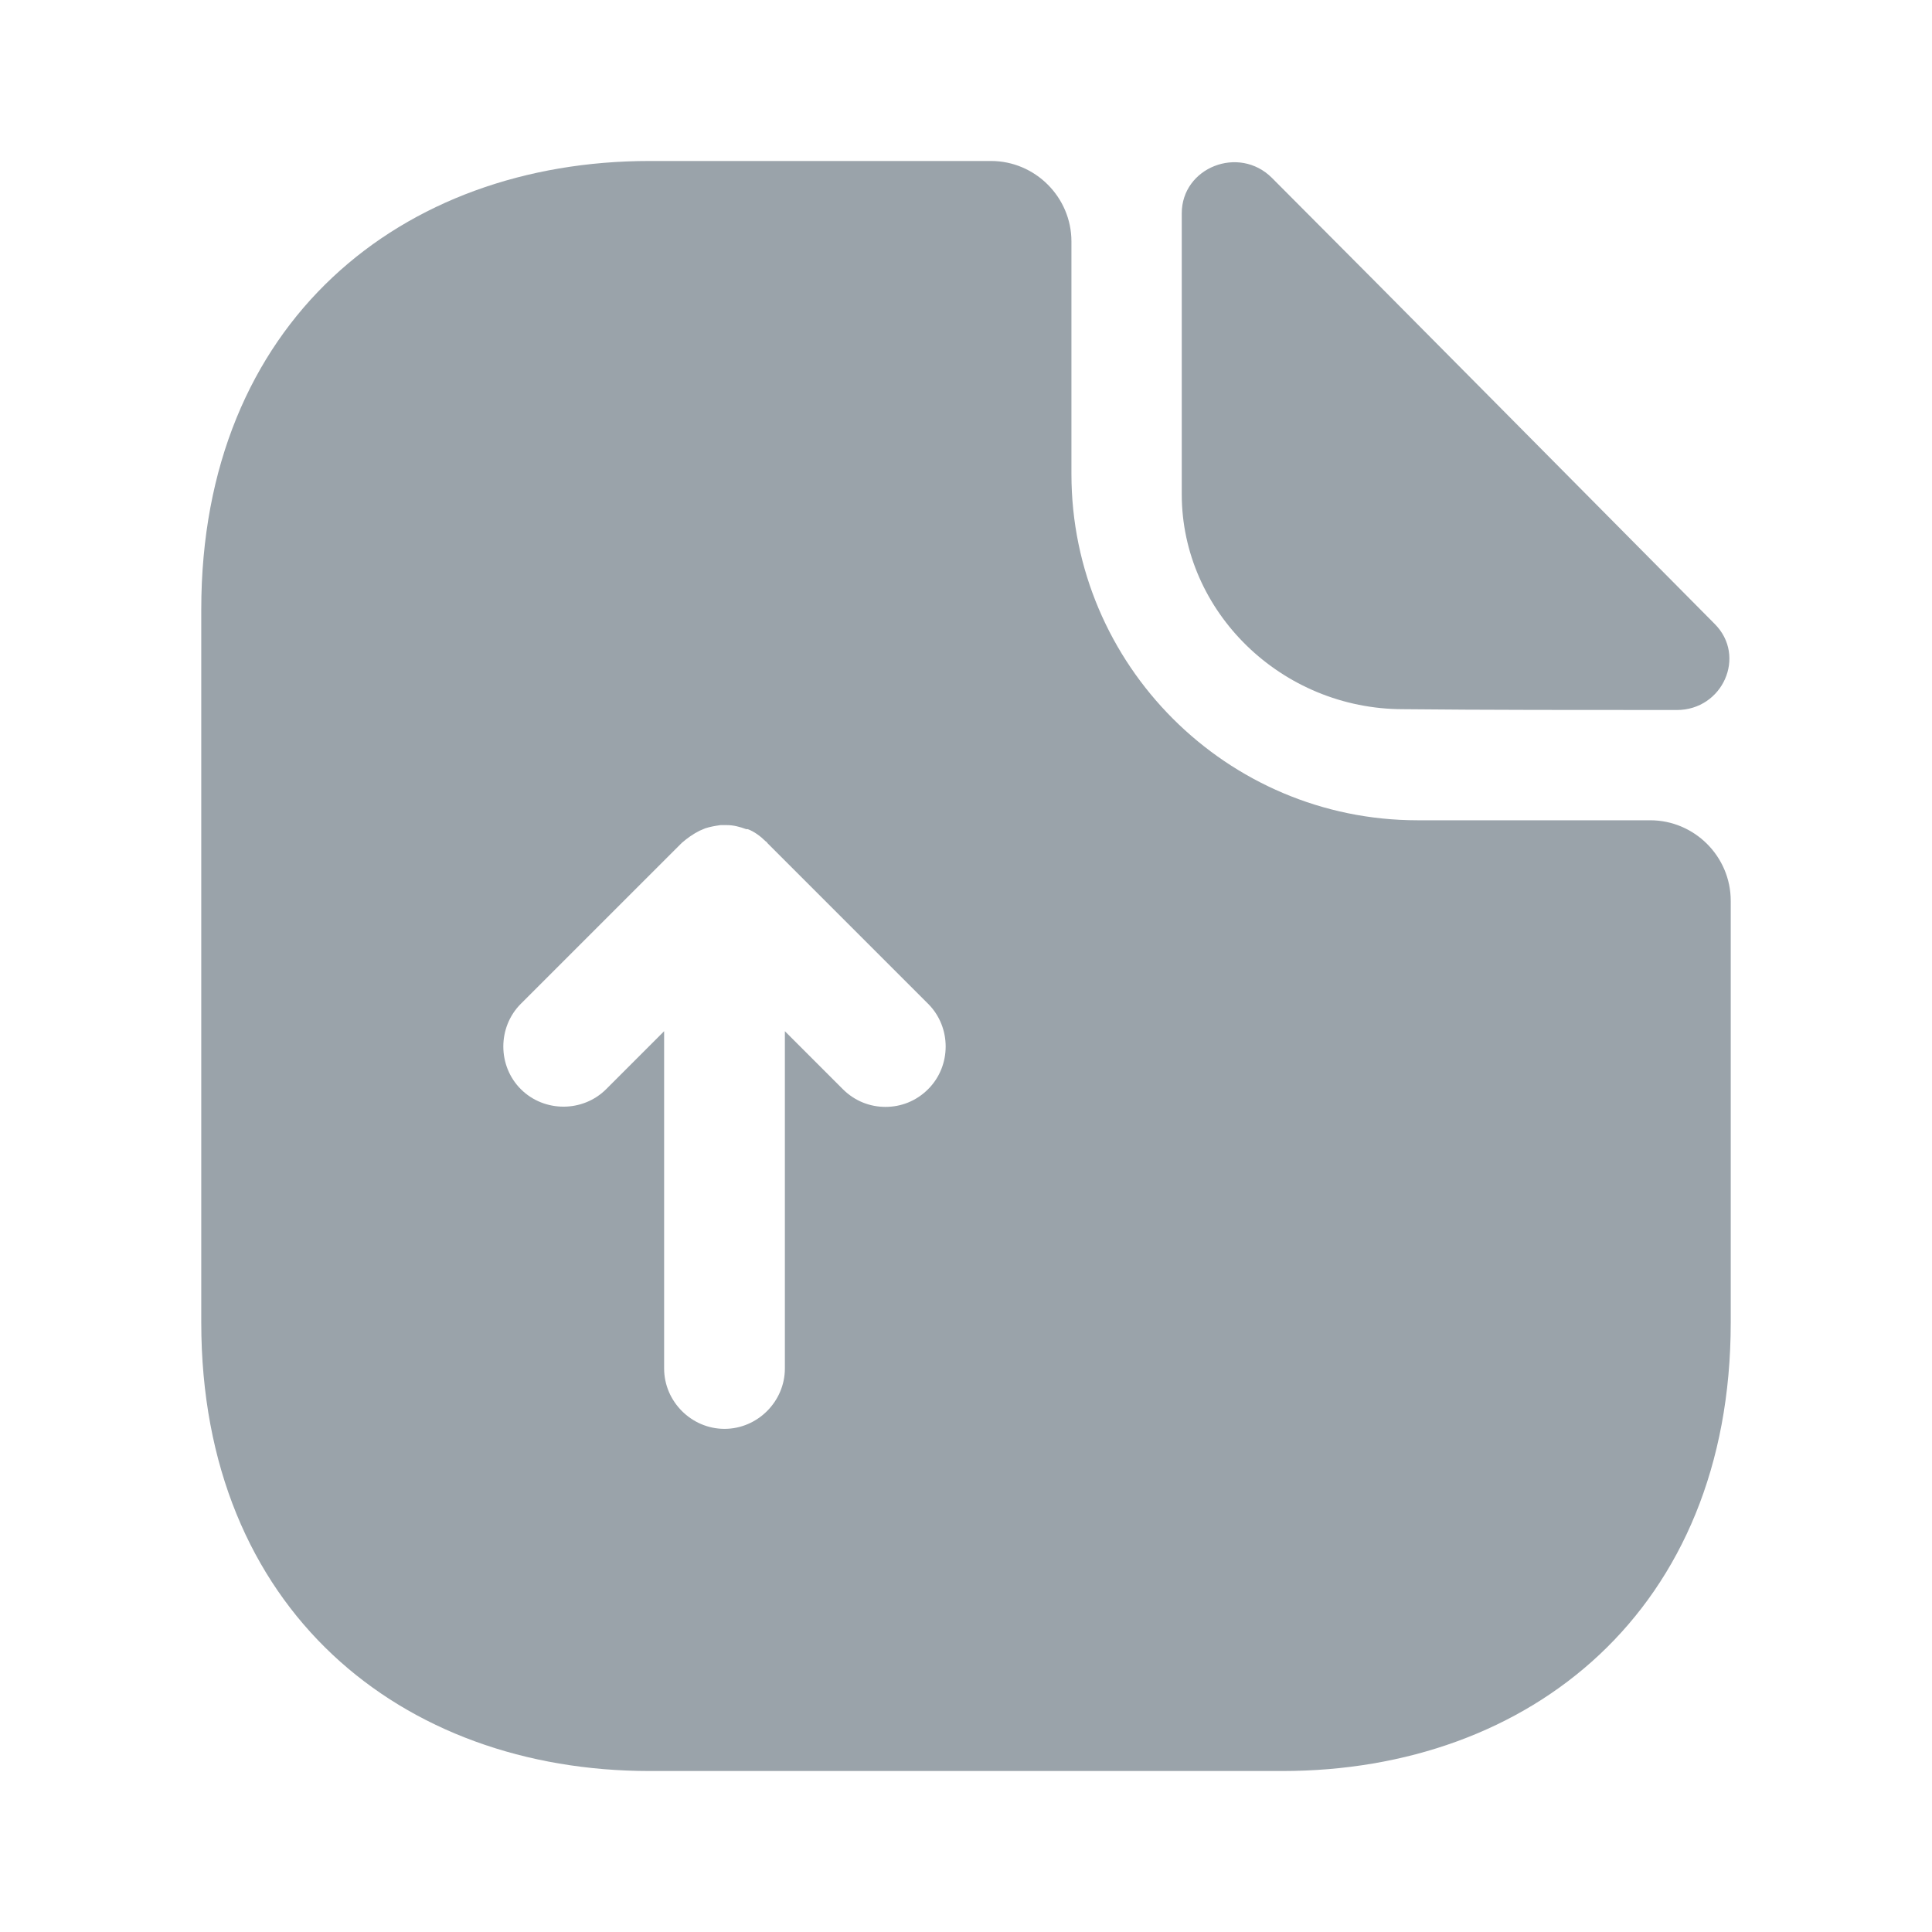 <svg width="40" height="40" viewBox="0 0 40 40" fill="none" xmlns="http://www.w3.org/2000/svg">
<path d="M34.166 16.983H29.35C25.4 16.983 22.183 13.767 22.183 9.817V5C22.183 4.083 21.433 3.333 20.517 3.333H13.45C8.316 3.333 4.167 6.667 4.167 12.617V27.383C4.167 33.333 8.316 36.667 13.45 36.667H26.55C31.683 36.667 35.833 33.333 35.833 27.383V18.65C35.833 17.733 35.083 16.983 34.166 16.983ZM19.216 22.55C18.966 22.8 18.65 22.917 18.333 22.917C18.017 22.917 17.7 22.8 17.45 22.55L16.25 21.35V28.333C16.25 29.017 15.683 29.583 15 29.583C14.316 29.583 13.75 29.017 13.75 28.333V21.35L12.55 22.55C12.066 23.033 11.267 23.033 10.783 22.55C10.3 22.067 10.3 21.267 10.783 20.783L14.117 17.45C14.233 17.35 14.35 17.267 14.483 17.2C14.517 17.183 14.566 17.167 14.6 17.15C14.7 17.117 14.8 17.1 14.916 17.083C14.966 17.083 15 17.083 15.05 17.083C15.183 17.083 15.316 17.117 15.45 17.167C15.466 17.167 15.466 17.167 15.483 17.167C15.617 17.217 15.75 17.317 15.85 17.417C15.867 17.433 15.883 17.433 15.883 17.45L19.216 20.783C19.7 21.267 19.7 22.067 19.216 22.55Z" fill="#9AA3AA"/>
<path d="M29.05 14.683C30.634 14.7 32.834 14.7 34.717 14.7C35.667 14.7 36.167 13.583 35.5 12.917C33.1 10.5 28.8 6.15 26.334 3.683C25.65 3 24.467 3.467 24.467 4.417V10.233C24.467 12.667 26.534 14.683 29.05 14.683Z" fill="#9AA3AA"/>
</svg>
